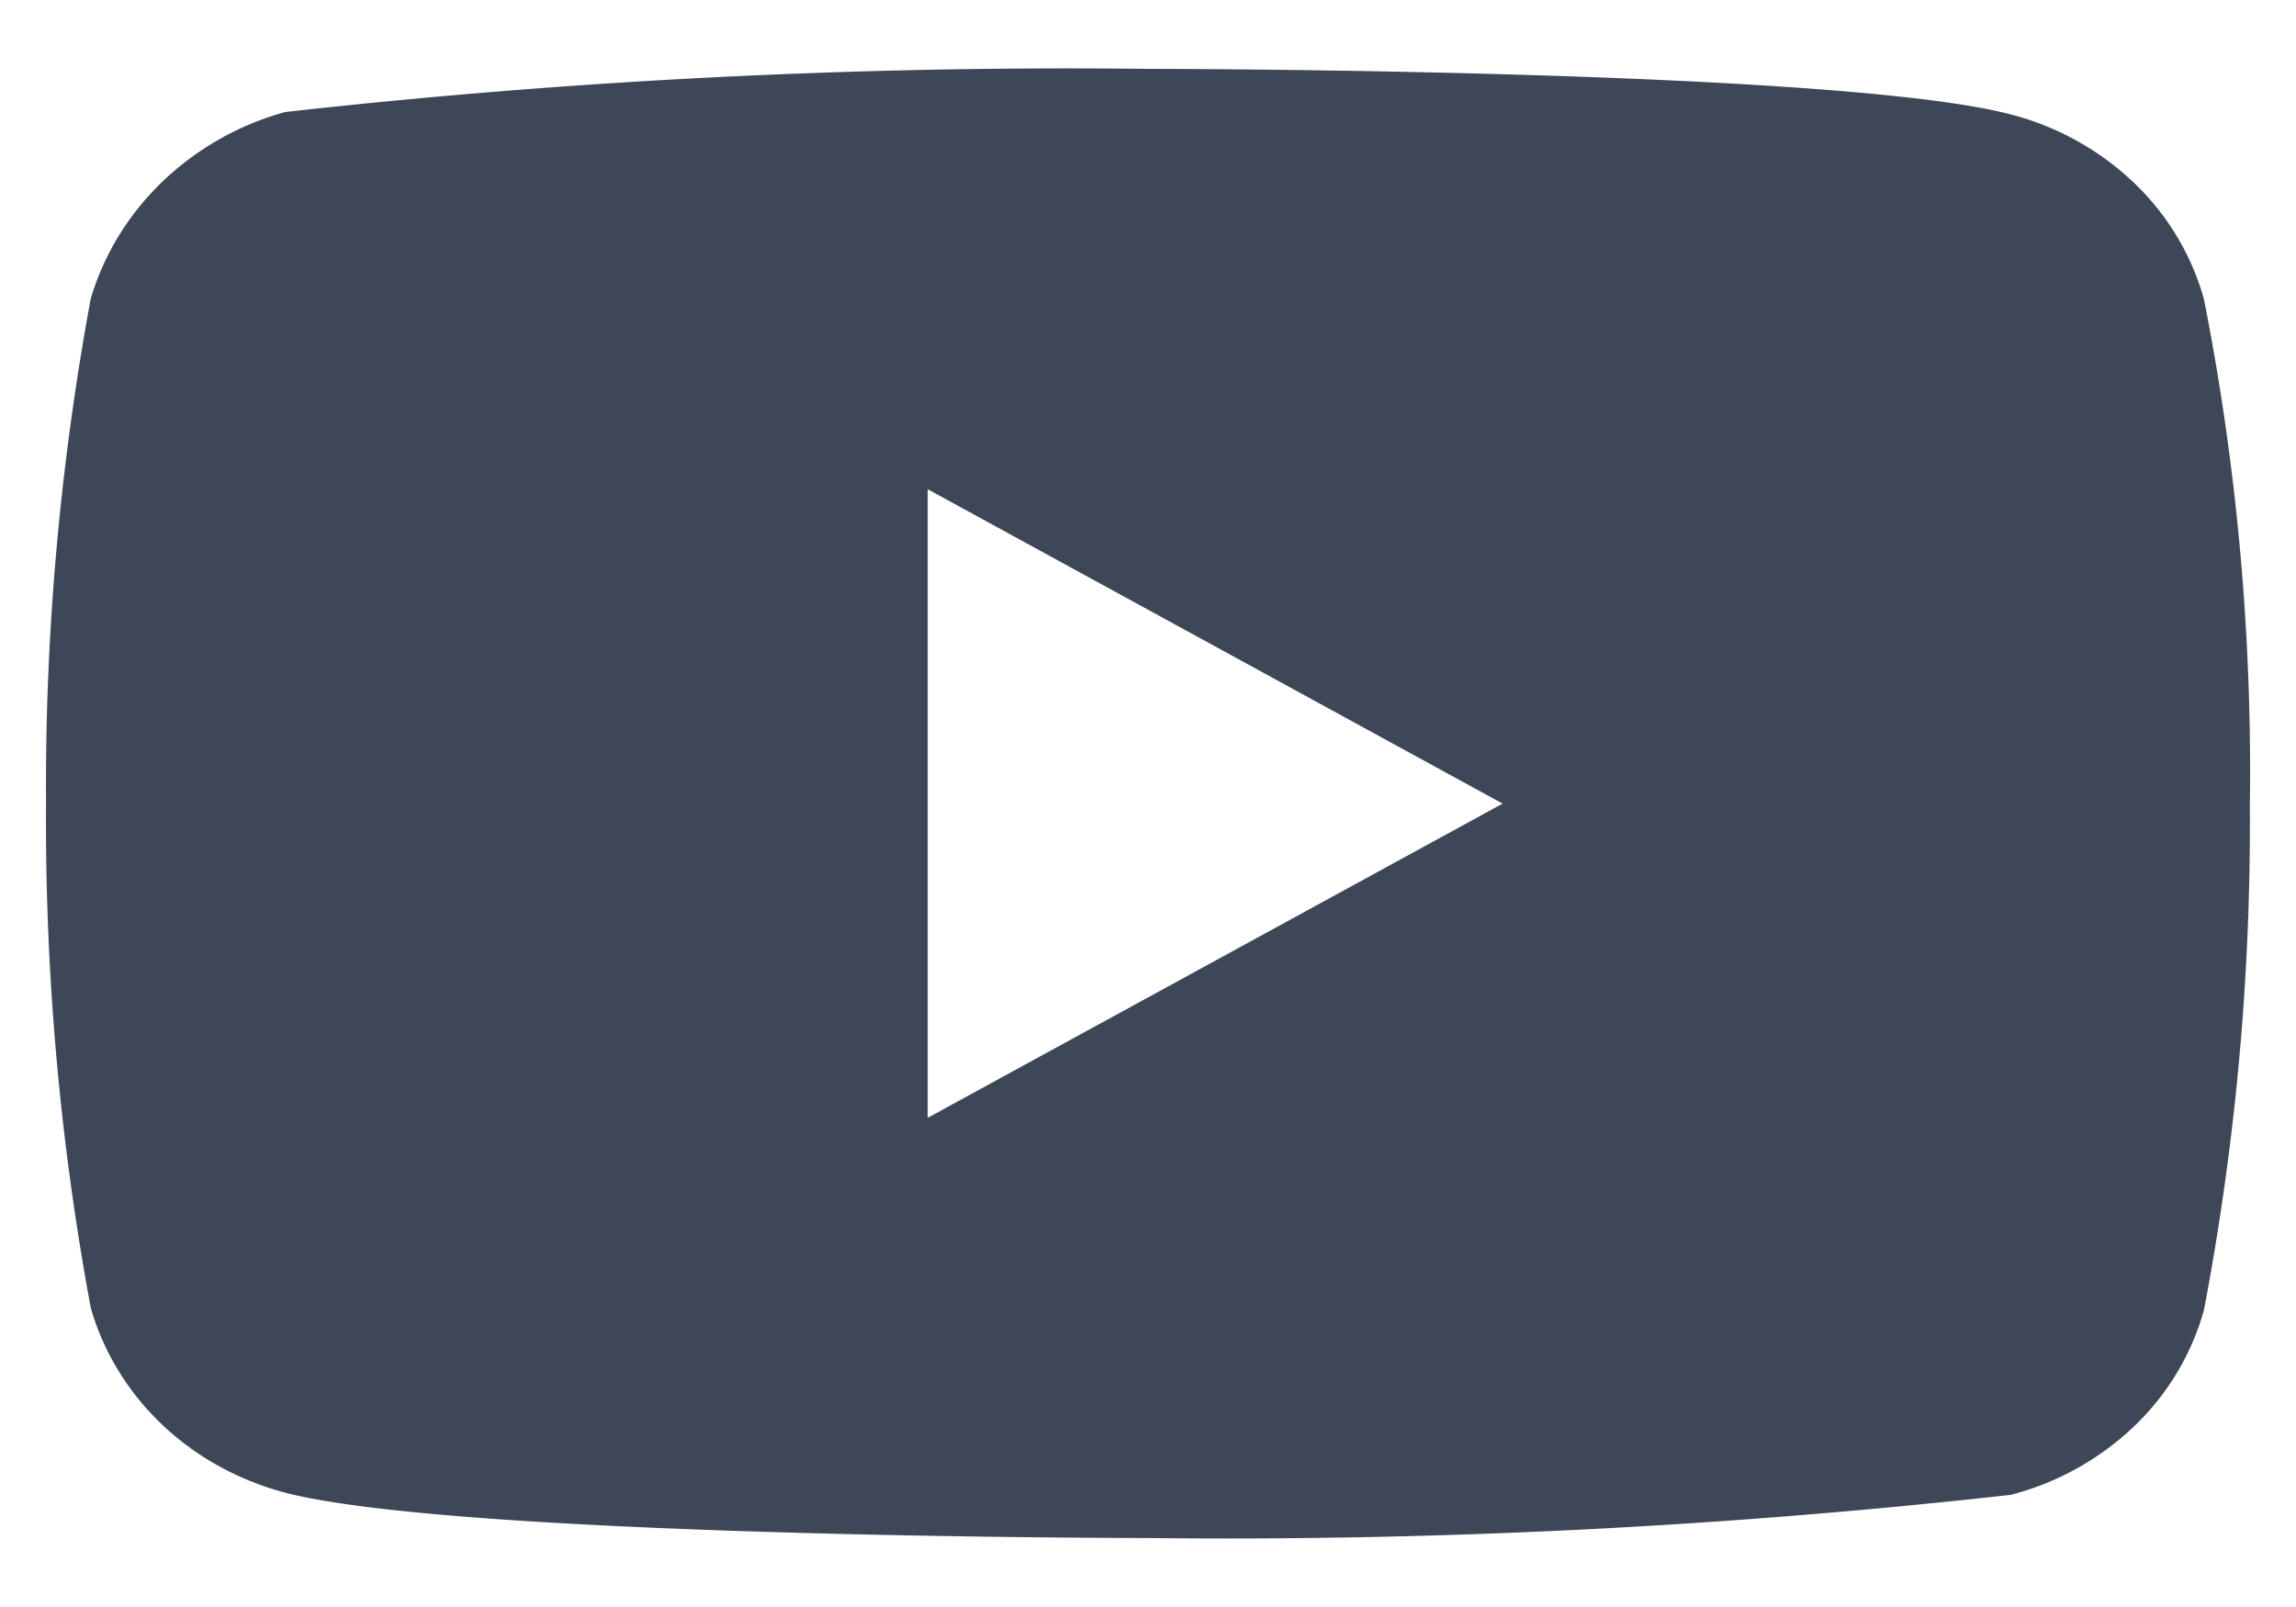 <svg width="20" height="14" fill="none" xmlns="http://www.w3.org/2000/svg"><path d="M19.198 2.606a2.228 2.228 0 0 0-.612-1.016 2.44 2.44 0 0 0-1.07-.593C16.012.6 9.994.6 9.994.6a61.291 61.291 0 0 0-7.511.376c-.402.111-.77.32-1.07.608-.296.285-.51.636-.623 1.02C.522 4.055.391 5.526.401 7c-.01 1.473.12 2.944.39 4.395.11.383.323.732.62 1.015.297.282.666.486 1.073.594 1.522.395 7.51.395 7.51.395a61.425 61.425 0 0 0 7.521-.376c.402-.104.77-.308 1.07-.593.293-.277.504-.628.613-1.016.276-1.449.41-2.92.4-4.396.021-1.48-.113-2.96-.4-4.413v.001zM8.081 9.74V4.262l5.008 2.739L8.08 9.739z" fill="#3E4757"/></svg>